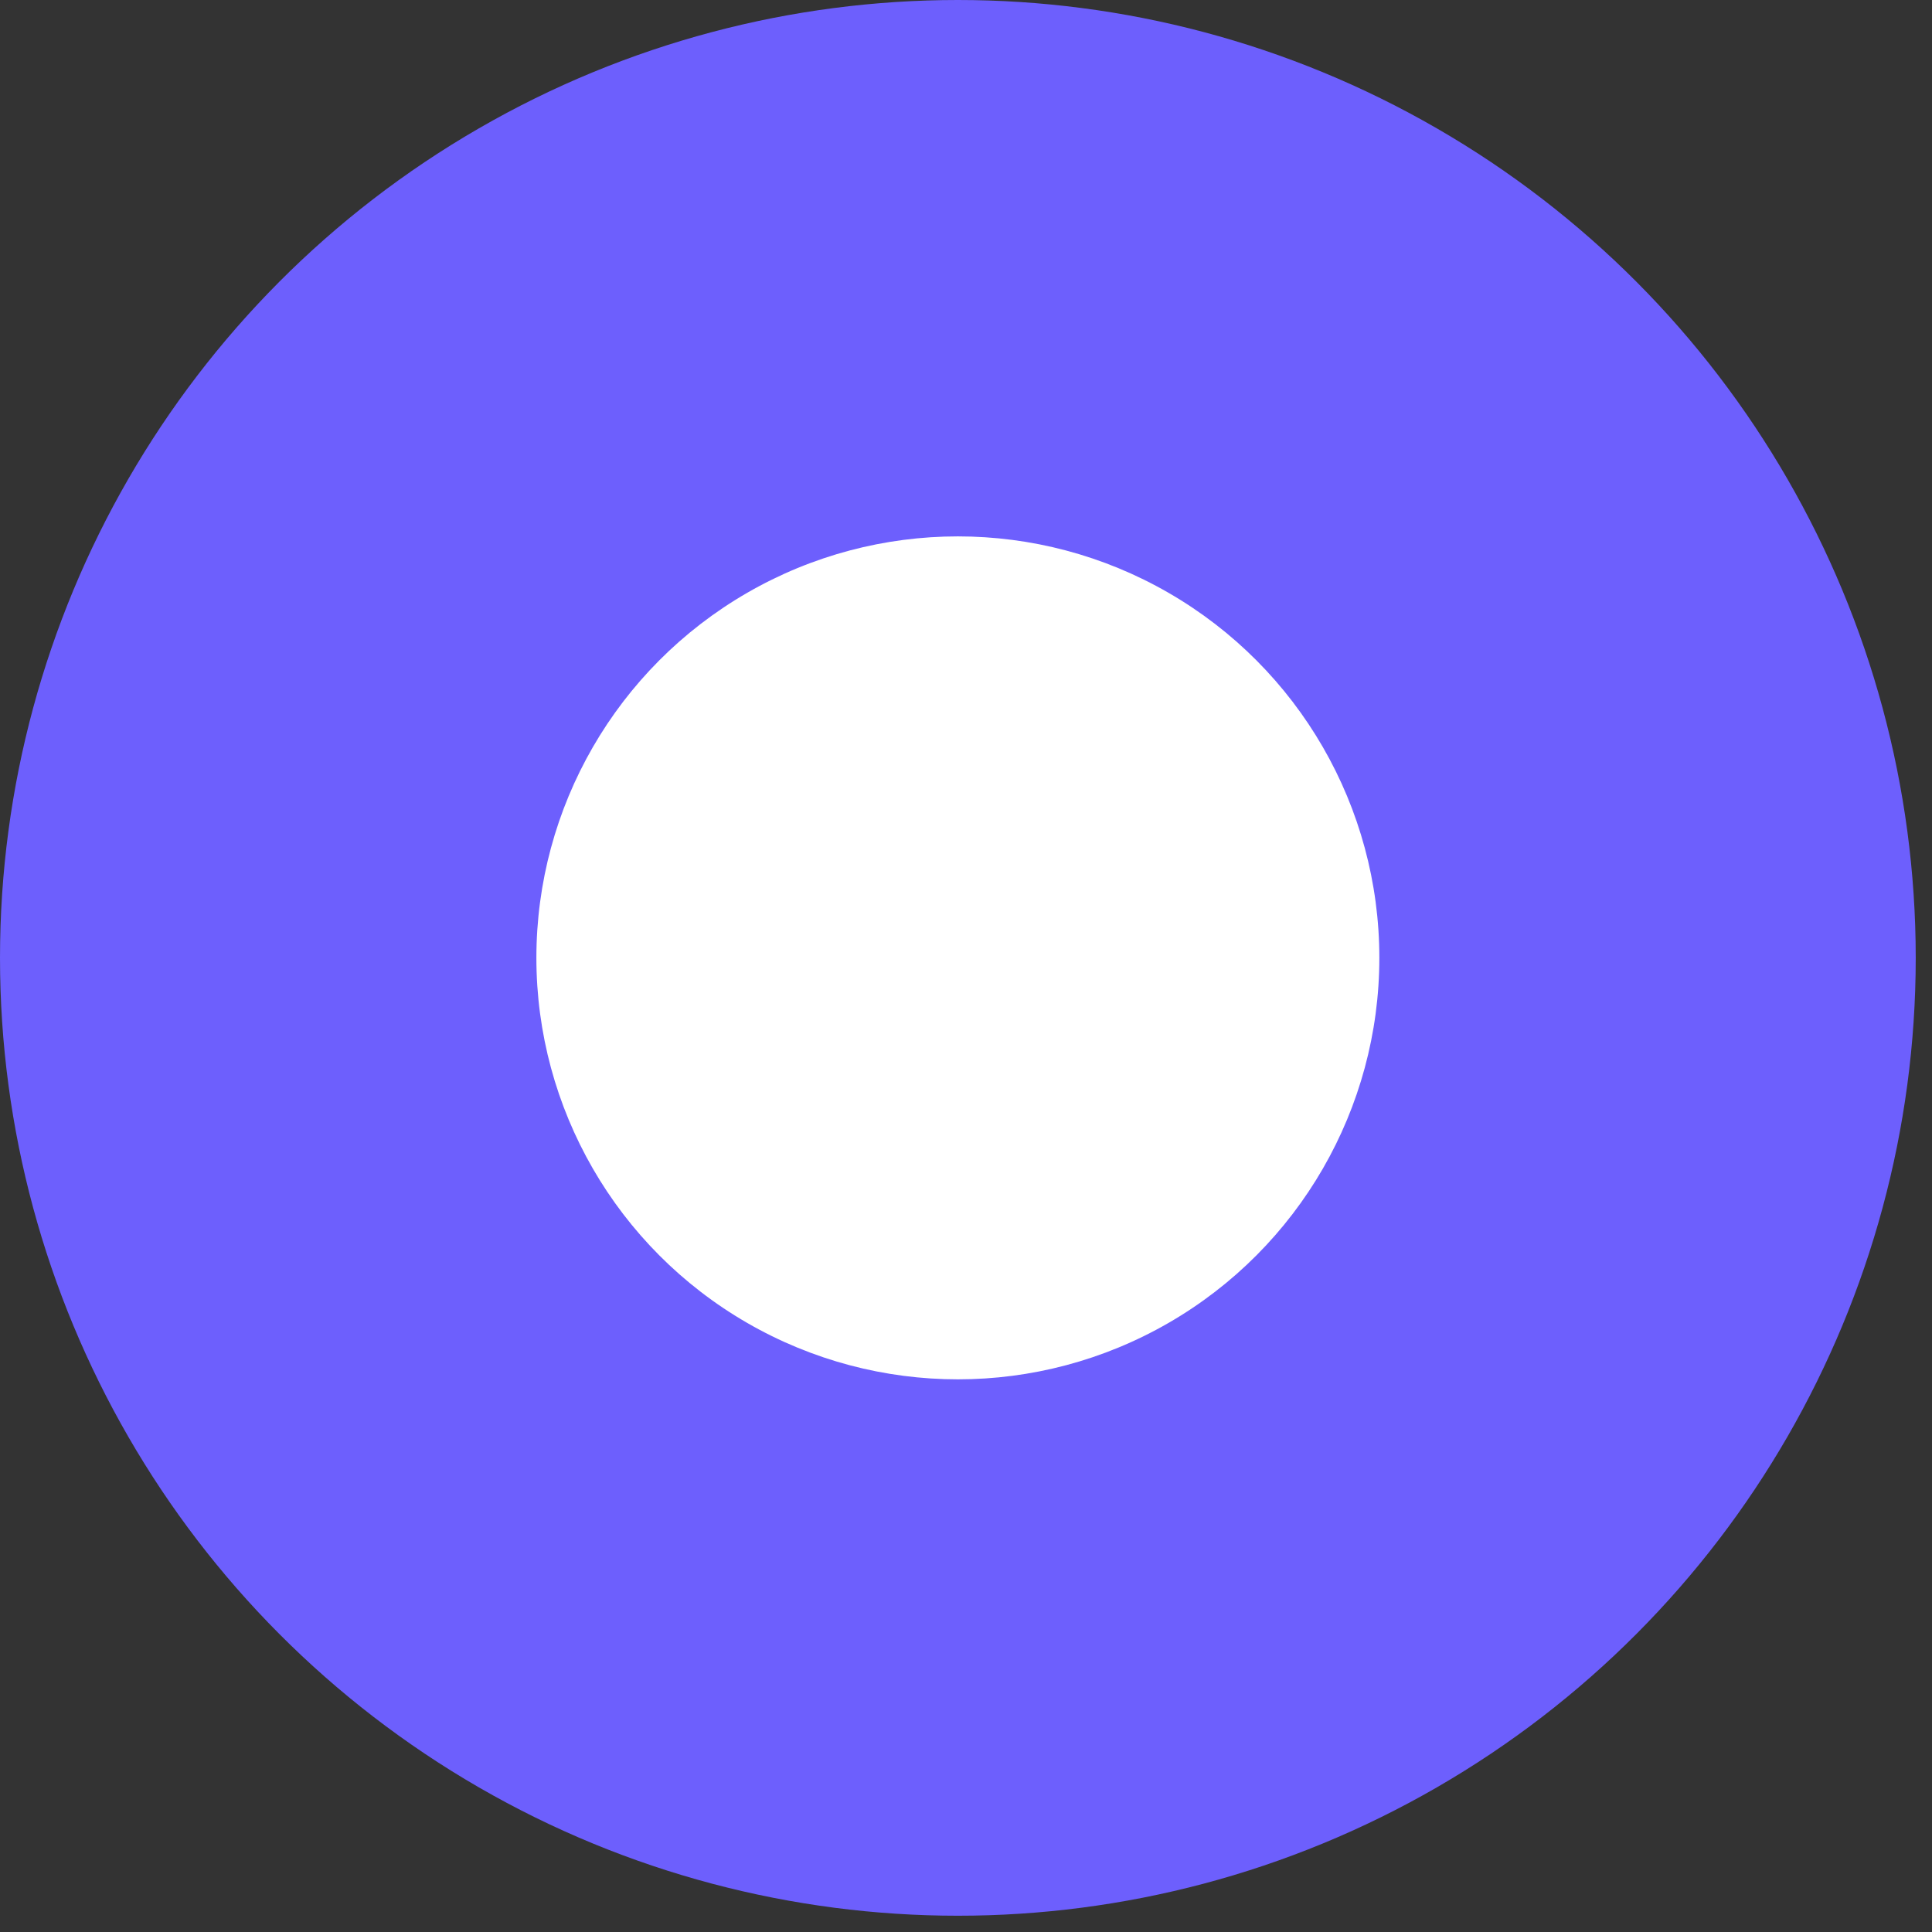 <svg width="19" height="19" viewBox="0 0 19 19" fill="none" xmlns="http://www.w3.org/2000/svg">
<rect x="0" y="0" width="19" height="19" fill="#333333" stroke="none"/>
<circle cx="9.42" cy="9.42" r="9.42" fill="#6D5FFD"/>
<circle cx="9.42" cy="9.42" r="4.145" fill="white"/>
</svg>
